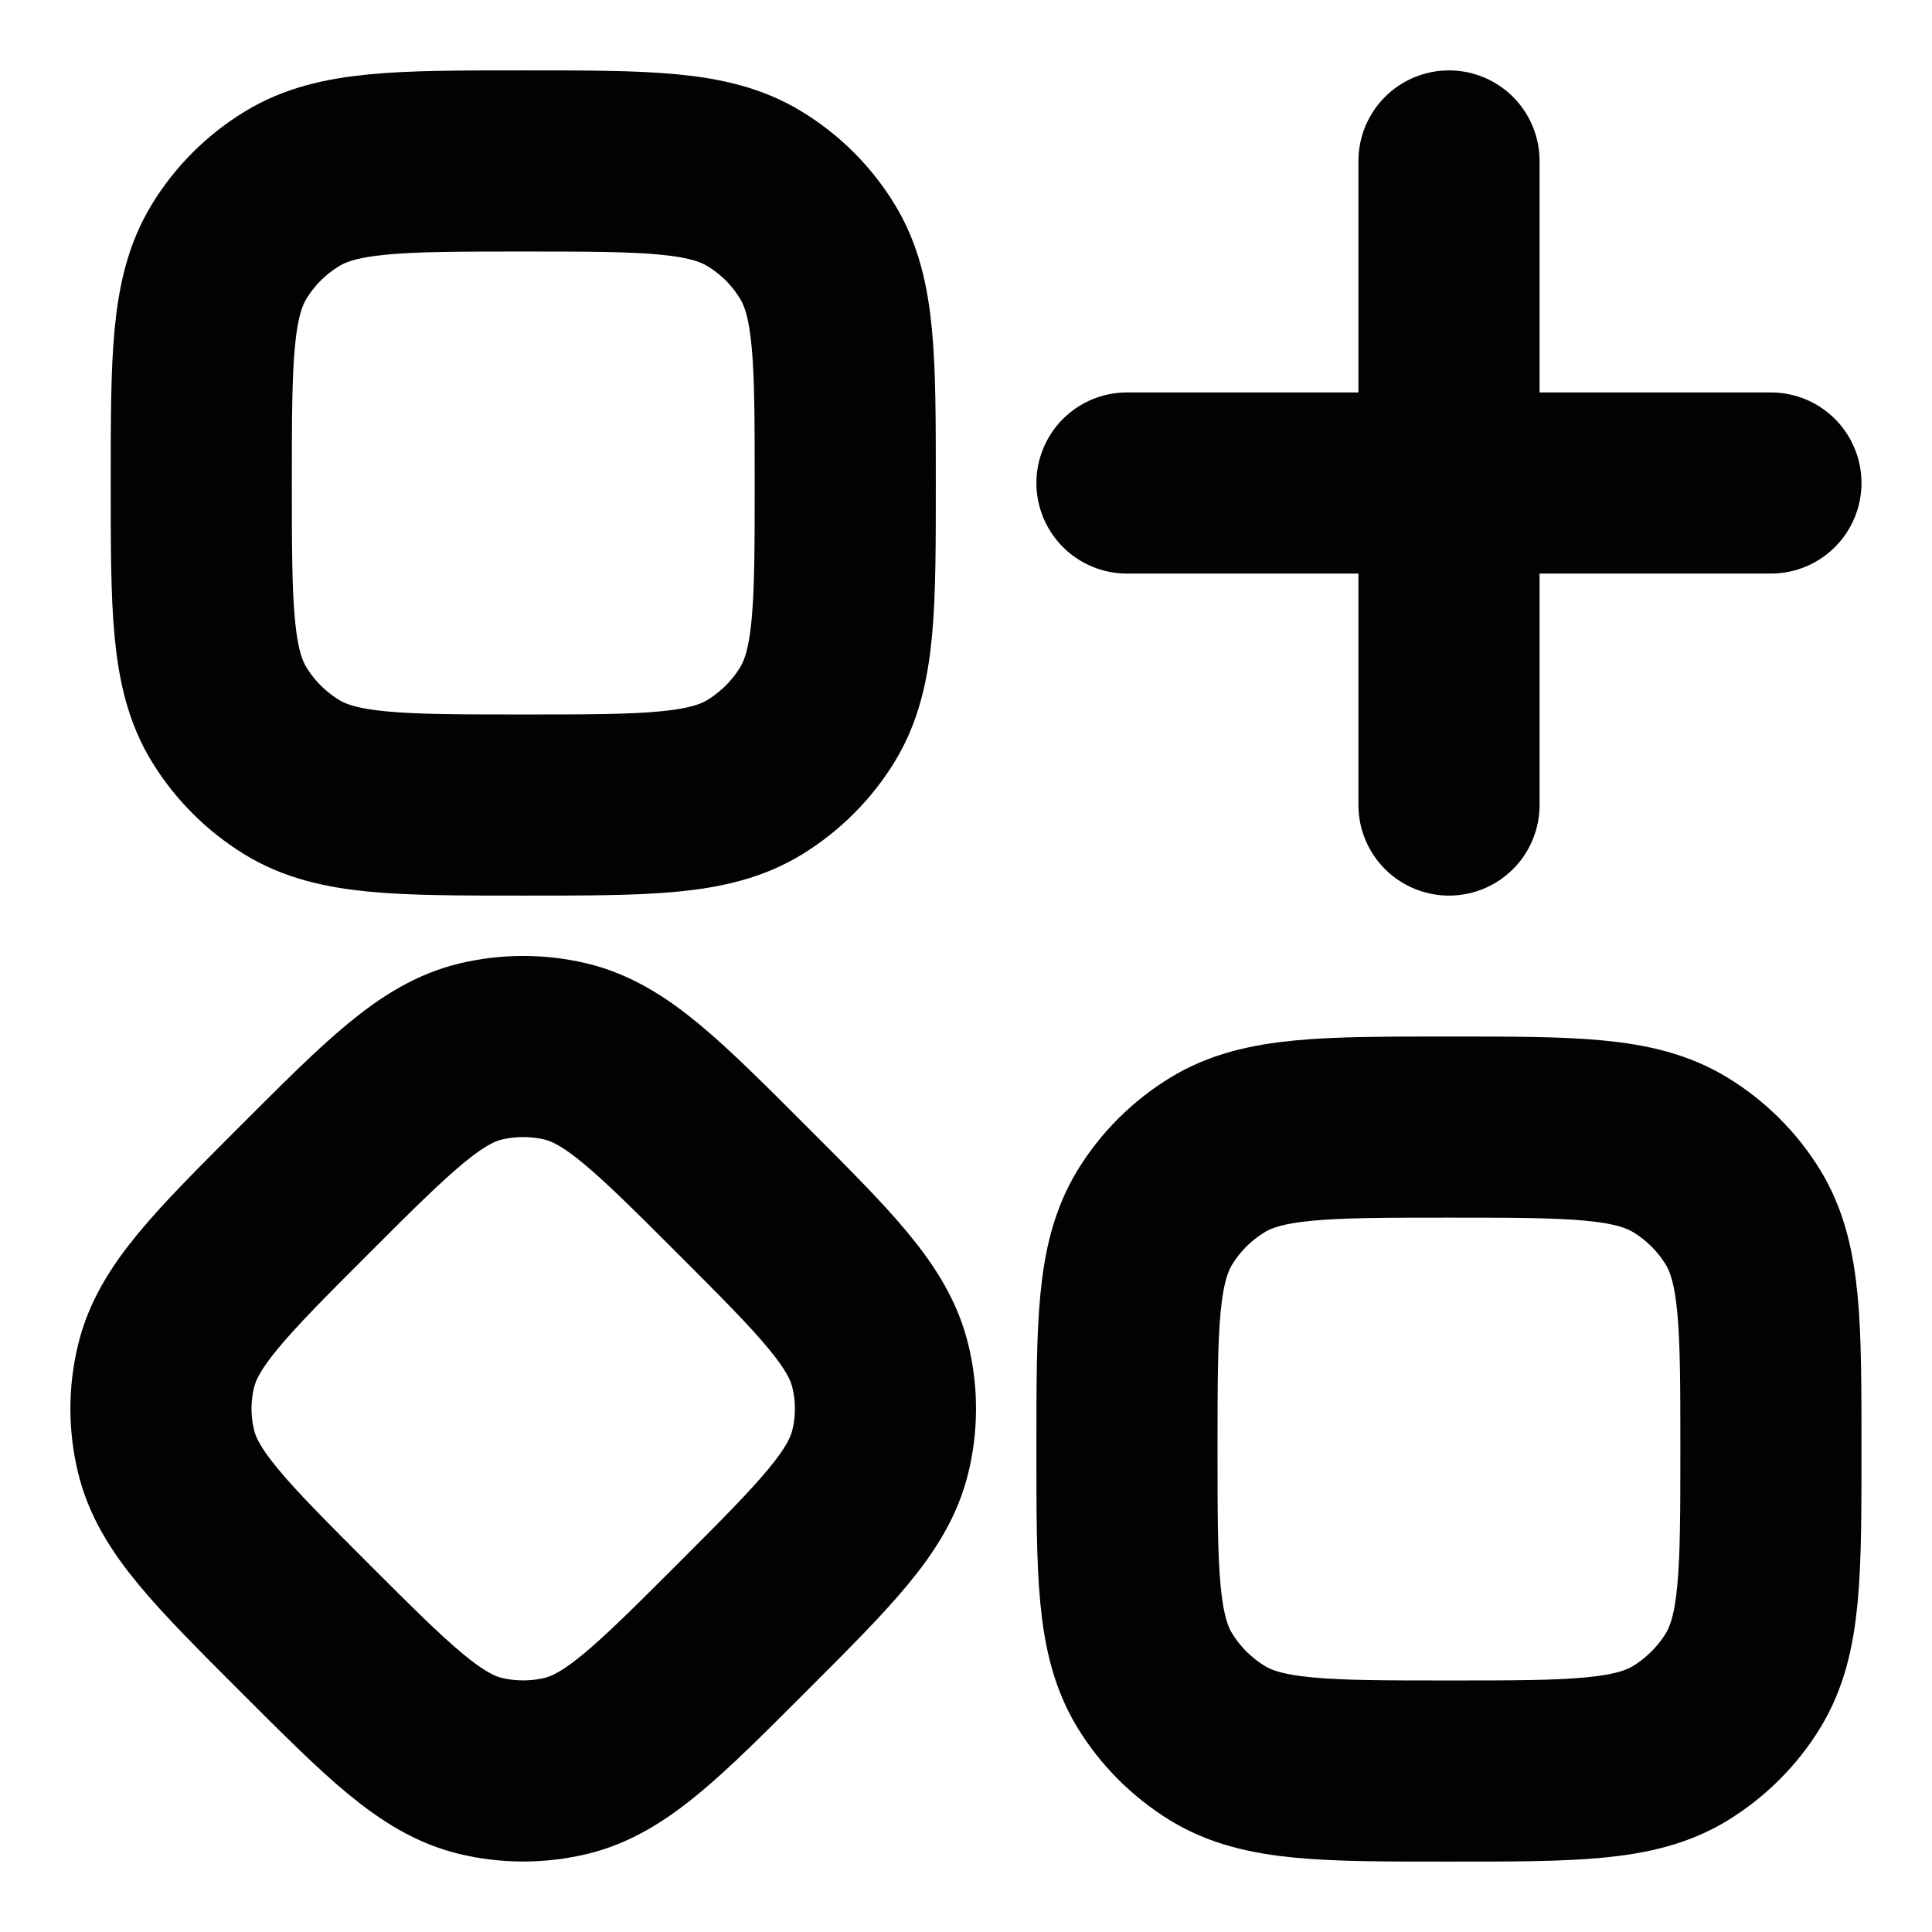 <svg width="16" height="16" viewBox="0 0 16 16" fill="none" xmlns="http://www.w3.org/2000/svg">
<g id="resources-add" clip-path="url(#clip0_789_267992)">
<path id="Vector" d="M1.667 4C1.667 2.973 1.667 2.46 1.898 2.083C2.027 1.871 2.205 1.694 2.416 1.565C2.793 1.333 3.307 1.333 4.334 1.333C5.361 1.333 5.874 1.333 6.251 1.565C6.462 1.694 6.64 1.871 6.769 2.083C7 2.46 7 2.973 7 4C7 5.027 7 5.541 6.769 5.918C6.64 6.129 6.462 6.306 6.251 6.436C5.874 6.667 5.361 6.667 4.334 6.667C3.307 6.667 2.793 6.667 2.416 6.436C2.205 6.306 2.027 6.129 1.898 5.918C1.667 5.541 1.667 5.027 1.667 4Z" stroke="#020202" stroke-width="1.5"/>
<path id="Vector_2" d="M2.521 9.854C3.219 9.156 3.568 8.807 3.981 8.708C4.212 8.653 4.454 8.653 4.685 8.708C5.098 8.807 5.447 9.156 6.145 9.854C6.843 10.552 7.192 10.901 7.291 11.315C7.347 11.546 7.347 11.787 7.291 12.018C7.192 12.432 6.843 12.781 6.145 13.479C5.447 14.177 5.098 14.526 4.685 14.625C4.454 14.68 4.212 14.68 3.981 14.625C3.568 14.526 3.219 14.177 2.521 13.479C1.823 12.781 1.474 12.432 1.375 12.018C1.319 11.787 1.319 11.546 1.375 11.315C1.474 10.901 1.823 10.552 2.521 9.854Z" stroke="#020202" stroke-width="1.5"/>
<path id="Vector_3" d="M9.333 12C9.333 10.973 9.333 10.46 9.564 10.082C9.693 9.871 9.871 9.694 10.082 9.565C10.459 9.334 10.973 9.334 12 9.334C13.027 9.334 13.54 9.334 13.917 9.565C14.128 9.694 14.306 9.871 14.435 10.082C14.666 10.46 14.666 10.973 14.666 12C14.666 13.027 14.666 13.541 14.435 13.918C14.306 14.129 14.128 14.306 13.917 14.436C13.54 14.667 13.027 14.667 12 14.667C10.973 14.667 10.459 14.667 10.082 14.436C9.871 14.306 9.693 14.129 9.564 13.918C9.333 13.541 9.333 13.027 9.333 12Z" stroke="#020202" stroke-width="1.5"/>
<path id="Vector_4" d="M12 1.333V6.667M14.666 4H9.333" stroke="#020202" stroke-width="1.5" stroke-linecap="round" stroke-linejoin="round"/>
</g>
<defs>
<clipPath id="clip0_789_267992">
<rect width="16" height="16" fill="white"/>
</clipPath>
</defs>
</svg>
